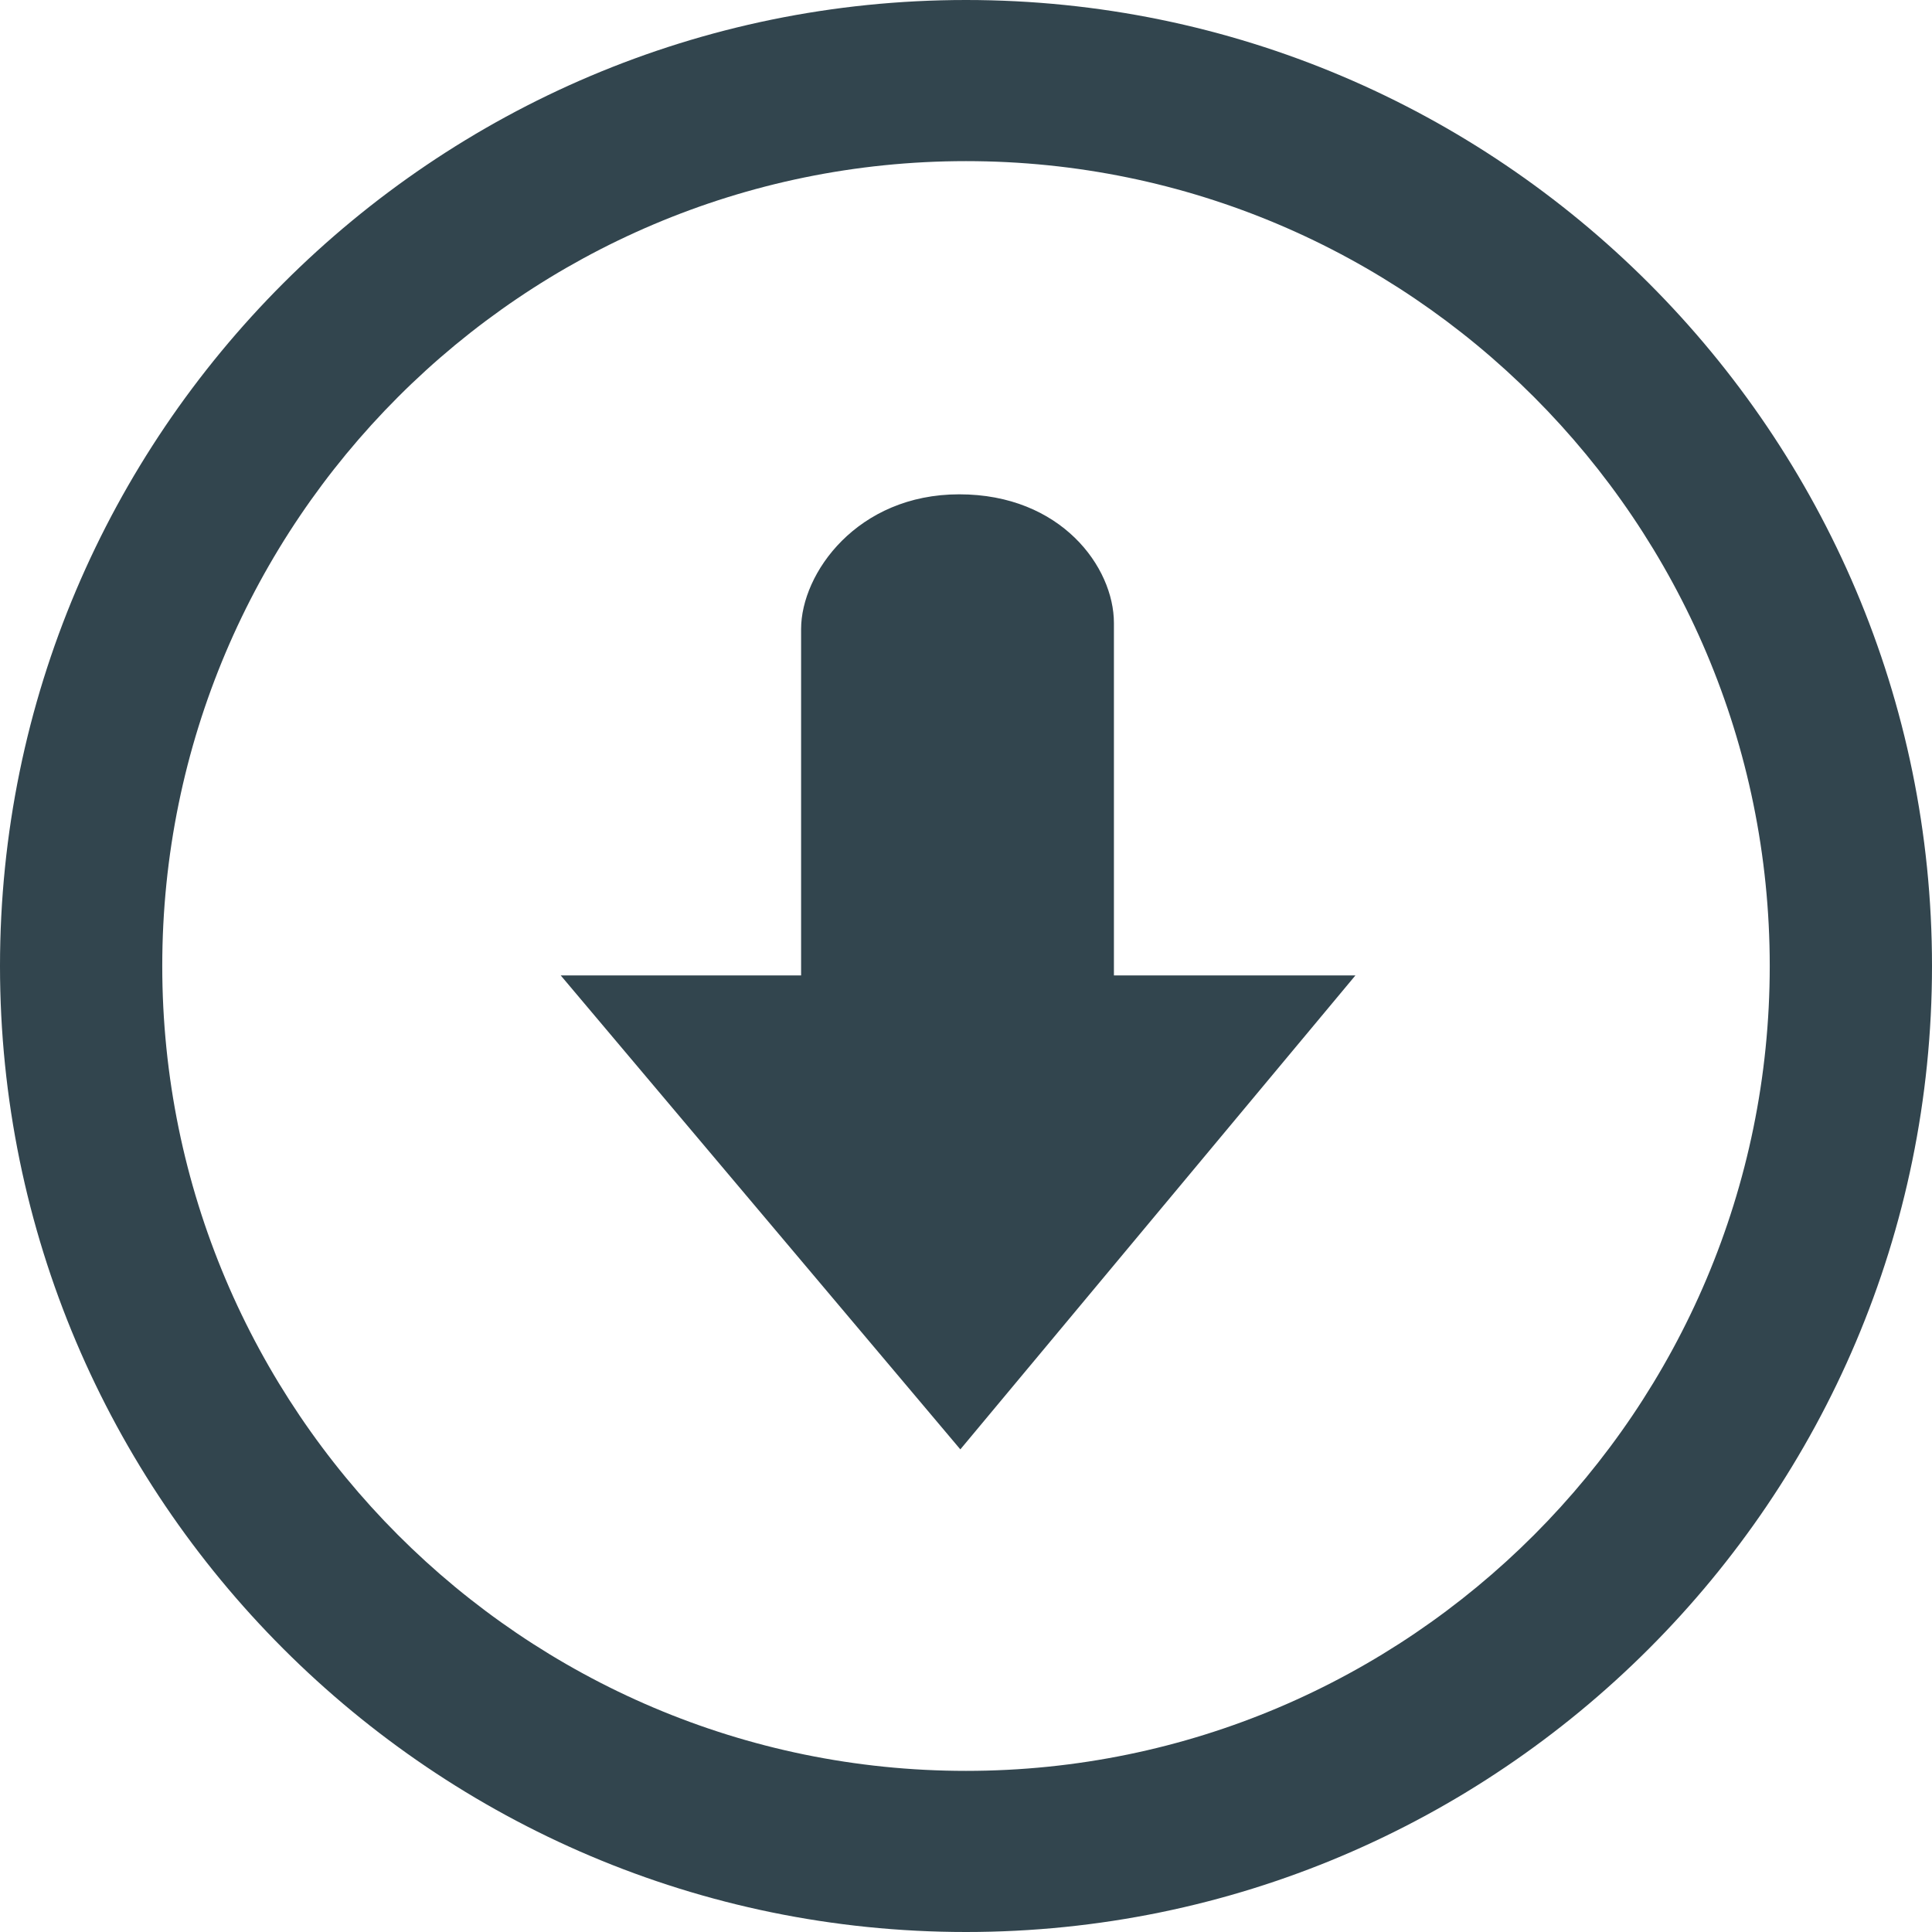 <?xml version="1.0" encoding="utf-8"?>
<!-- Generator: Adobe Illustrator 19.1.0, SVG Export Plug-In . SVG Version: 6.00 Build 0)  -->
<svg version="1.1" id="Vrstva_1" xmlns="http://www.w3.org/2000/svg" xmlns:xlink="http://www.w3.org/1999/xlink" x="0px" y="0px"
	 viewBox="0 0 512 512" style="enable-background:new 0 0 512 512;" xml:space="preserve">
<style type="text/css">
	.st0{fill:#32454E;}
</style>
<g id="button-down-2">
	<g>
		<path class="st0" d="M256,0C114.8,0,0,114.9,0,256s114.8,256,256,256c141.2,0,256-114.8,256-256S397.2,0,256,0z M256,469.3
			c-117.5,0-213-95.7-213-213.3c0-117.7,95.6-213.3,213-213.3c117.5,0,213,95.7,213,213.3C469,373.6,373.5,469.3,256,469.3z
			 M295.2,165.1c0-14.8-14-34.1-41-34.1c-27,0-41.9,20.9-41.9,35.7v91.8l-63.7,0l105.9,125.6l104.7-125.6h-64V165.1z"/>
	</g>
</g>
</svg>
